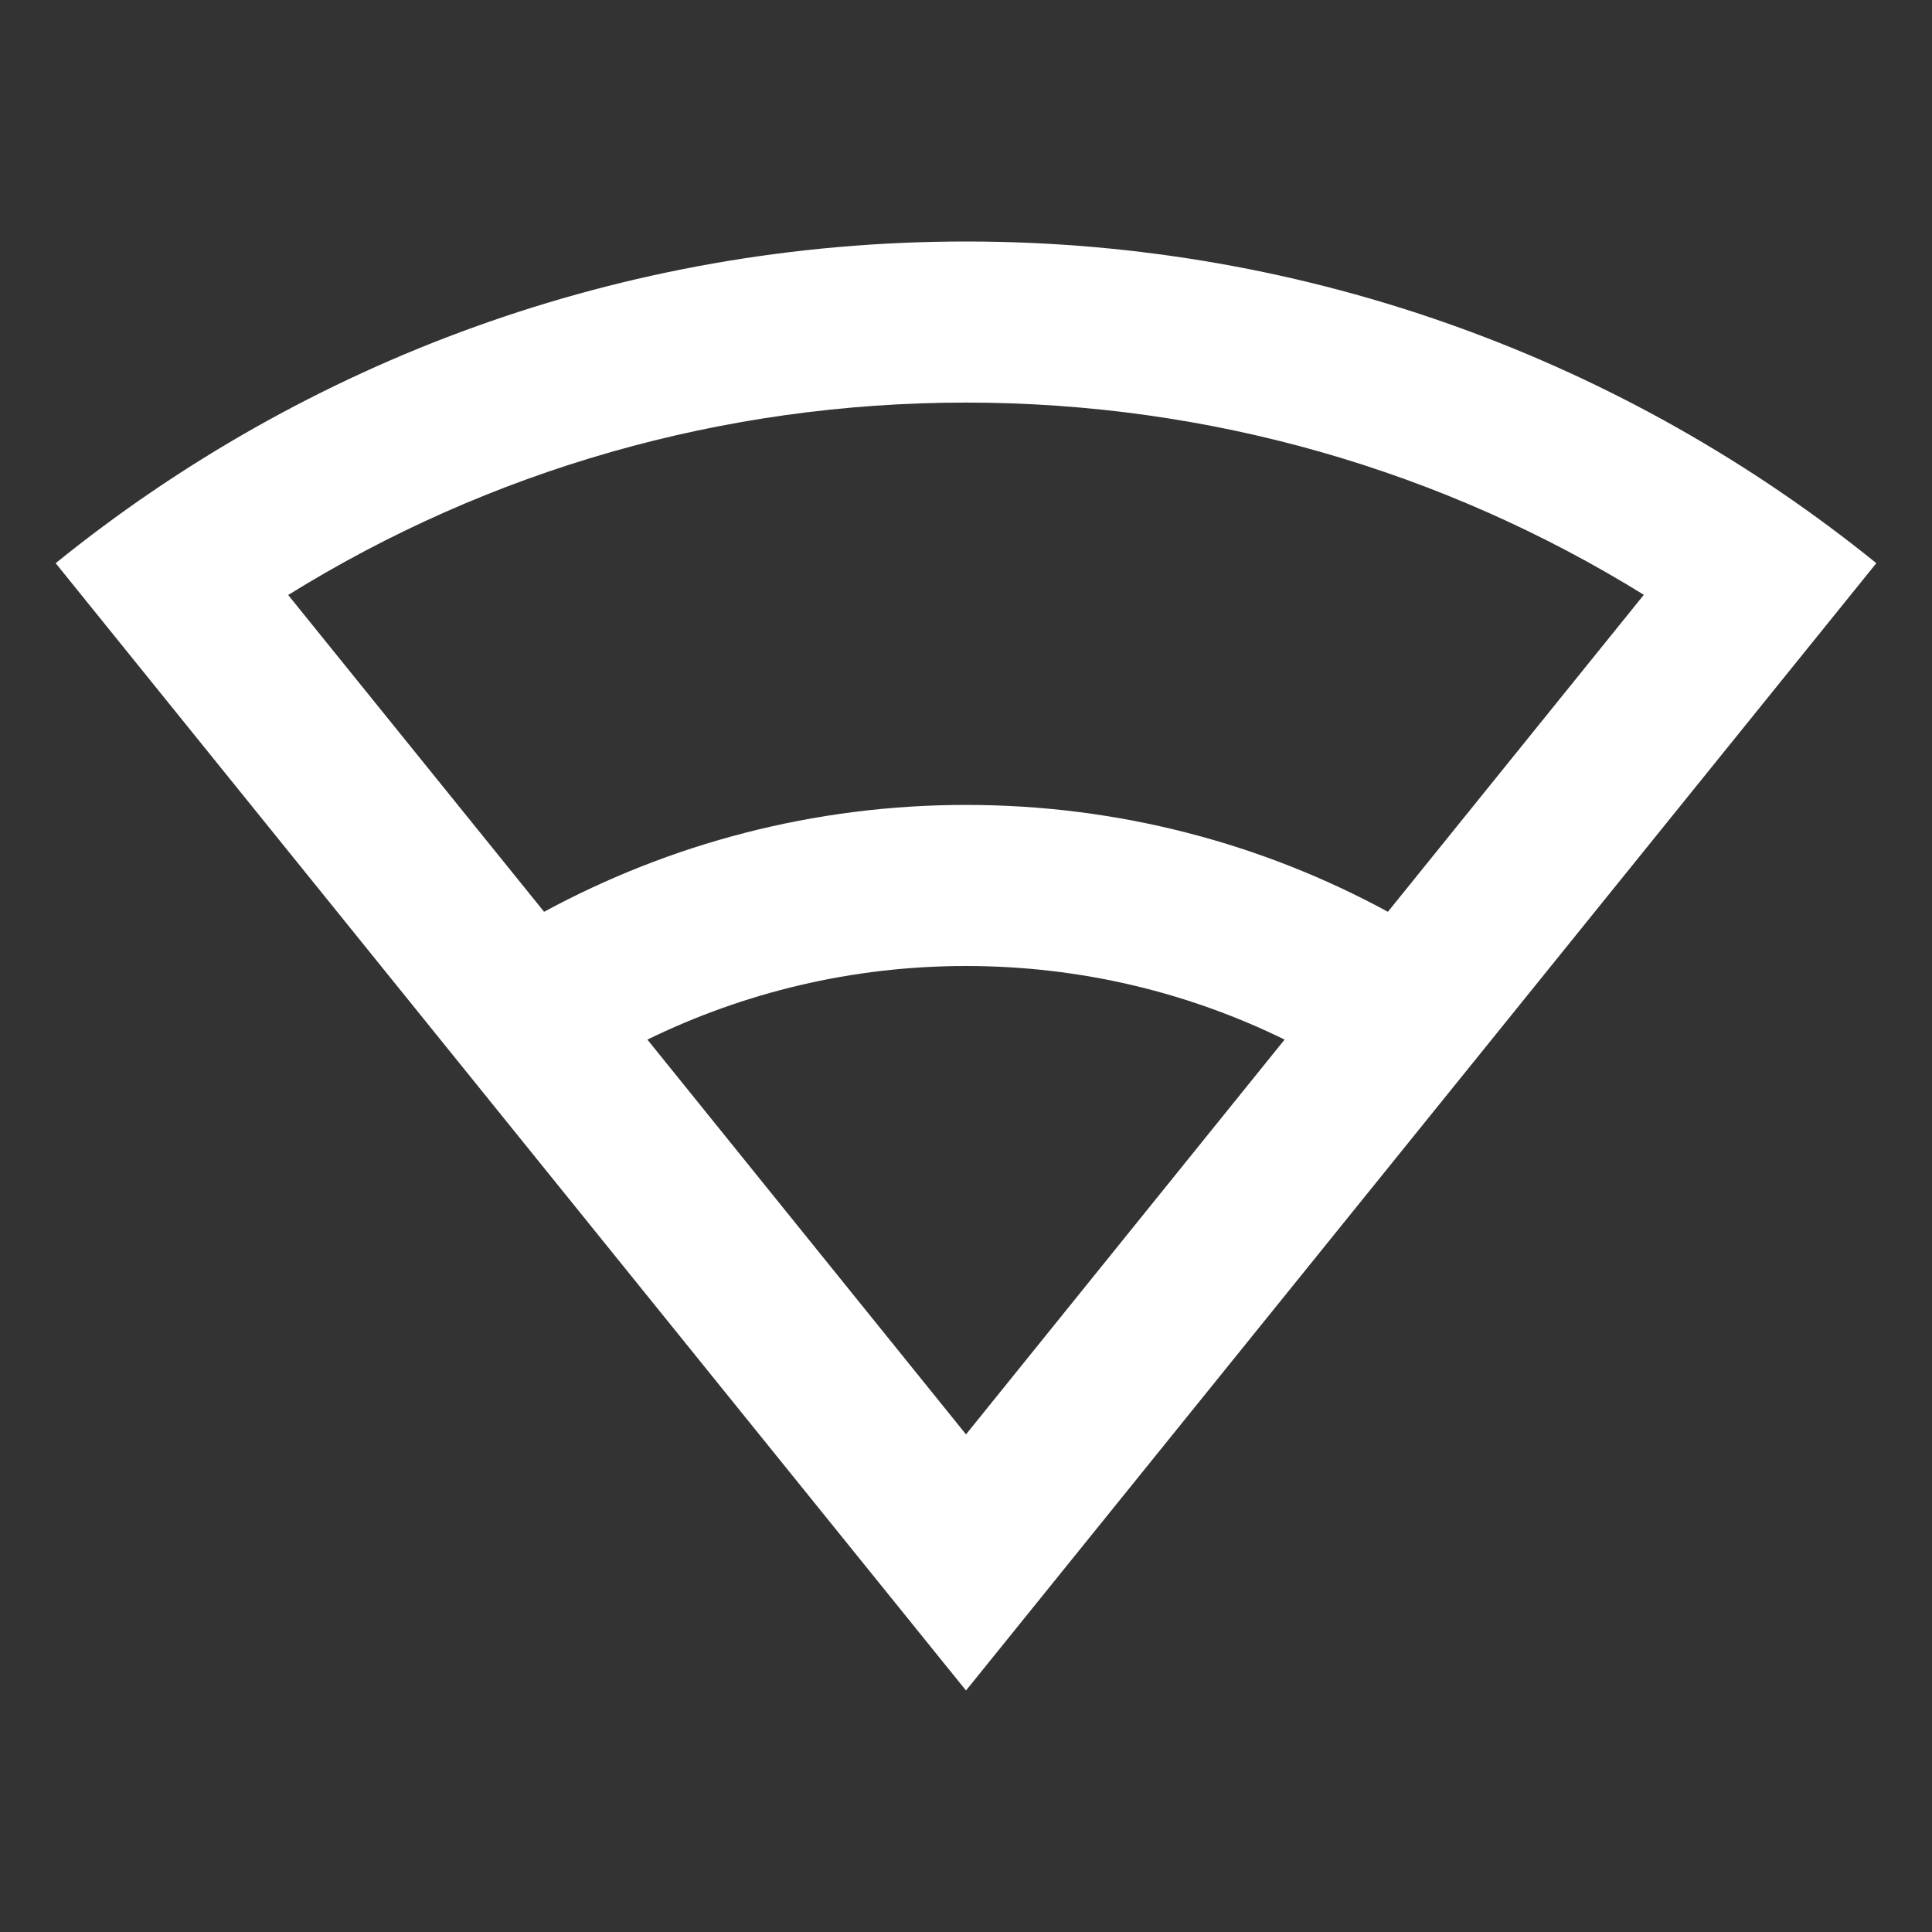 <?xml version="1.0" encoding="UTF-8"?>
<svg xmlns="http://www.w3.org/2000/svg" xmlns:xlink="http://www.w3.org/1999/xlink" width="32" height="32" viewBox="0 0 32 32" version="1.1">
<rect x="0" y="0" width="32" height="32" fill="#333333" stroke="none"/>
<g id="surface1">
<path style=" stroke:none;fill-rule:nonzero;fill:rgb(100%,100%,100%);fill-opacity:1;" d="M 16 4 C 21.711 4 26.961 5.996 31.078 9.328 L 16 28 L 0.922 9.328 C 5.039 5.996 10.285 4 16 4 Z M 16 16 C 14.105 16 12.316 16.441 10.723 17.219 L 16 23.758 L 21.277 17.219 C 19.684 16.438 17.895 16 16 16 Z M 16 6.668 C 11.961 6.668 8.102 7.789 4.773 9.855 L 9.012 15.102 C 11.09 13.977 13.469 13.332 16 13.332 C 18.531 13.332 20.91 13.973 22.988 15.102 L 27.227 9.852 C 23.895 7.789 20.035 6.668 16 6.668 Z M 16 6.668 "/>
</g>
</svg>
